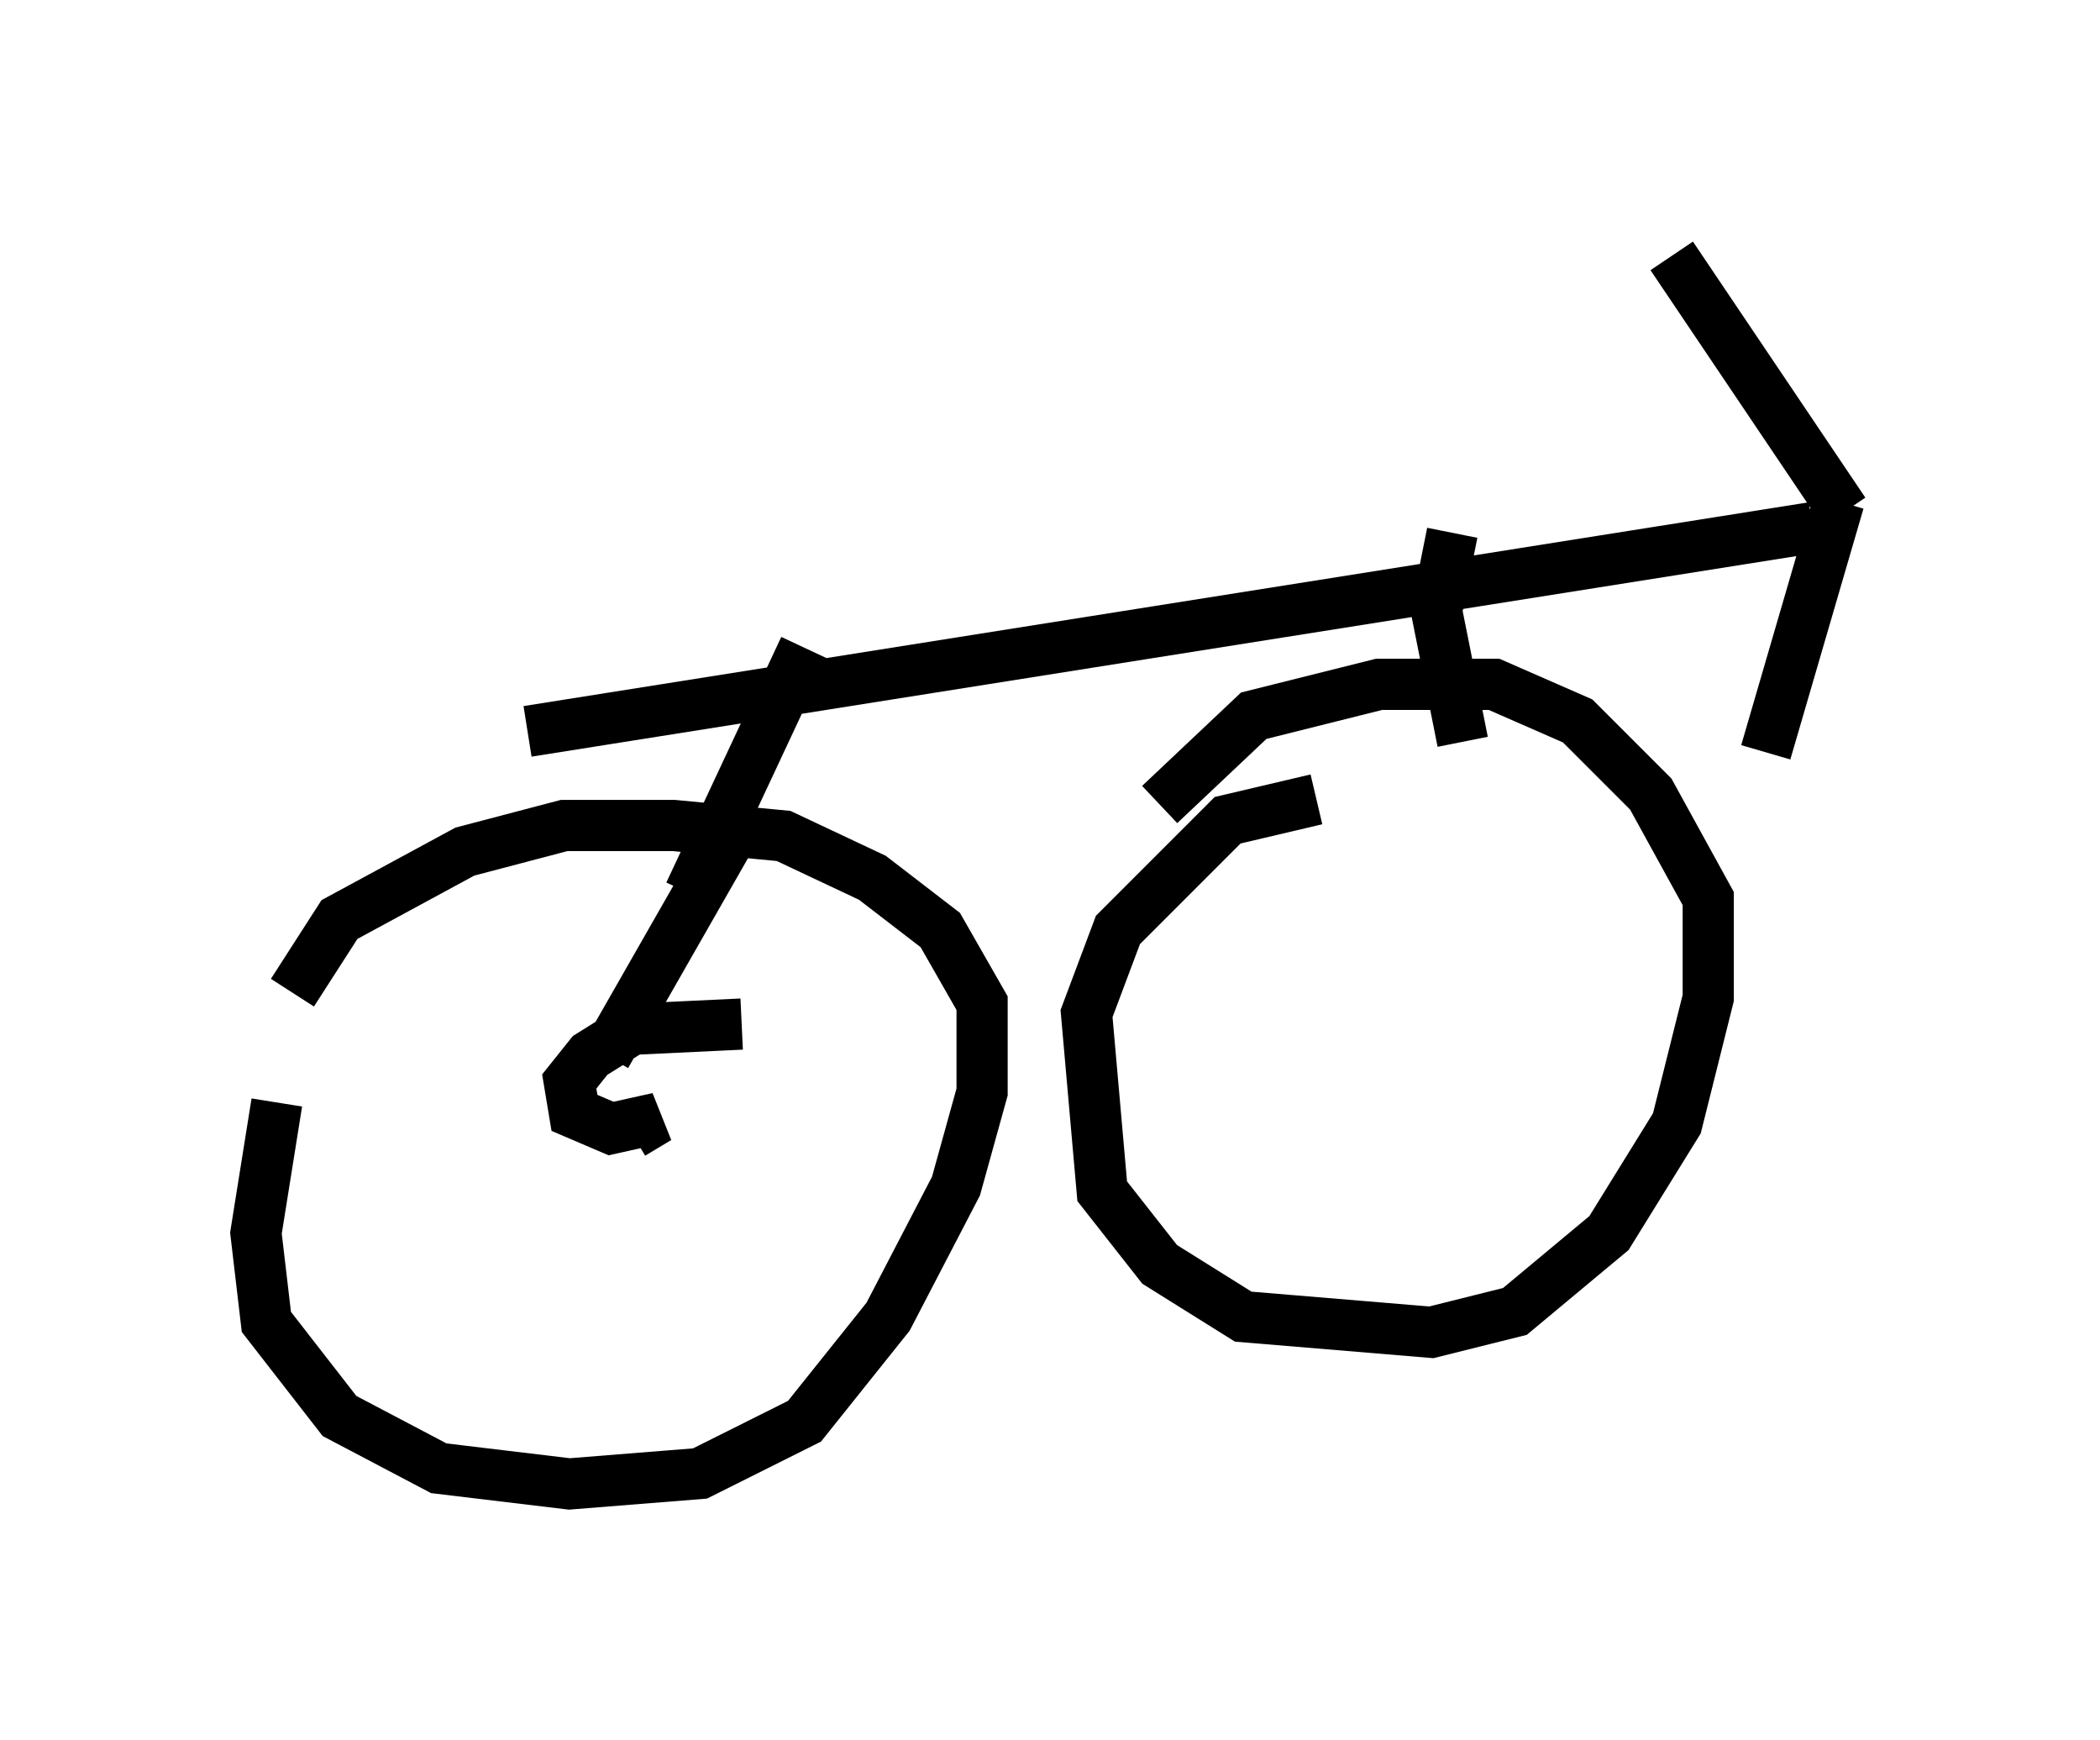 <?xml version="1.0" encoding="utf-8" ?>
<svg baseProfile="full" height="33.99" version="1.1" width="41.034" xmlns="http://www.w3.org/2000/svg" xmlns:ev="http://www.w3.org/2001/xml-events" xmlns:xlink="http://www.w3.org/1999/xlink"><defs /><rect fill="white" height="33.99" width="41.034" x="0" y="0" /><path d="M5.919, 21.334 m-0.51, 0.204 l-0.408, 2.552 0.204, 1.735 l1.429, 1.838 1.94, 1.021 l2.552, 0.306 2.552, -0.204 l2.042, -1.021 1.633, -2.042 l1.327, -2.552 0.51, -1.838 l0.0, -1.735 -0.817, -1.429 l-1.327, -1.021 -1.735, -0.817 l-2.144, -0.204 -2.144, 0.0 l-1.94, 0.51 -2.45, 1.327 l-0.919, 1.429 m20.009, -3.777 l-1.735, 0.408 -2.144, 2.144 l-0.613, 1.633 0.306, 3.471 l1.123, 1.429 1.633, 1.021 l3.675, 0.306 1.633, -0.408 l1.838, -1.531 1.327, -2.144 l0.613, -2.45 0.0, -1.94 l-1.123, -2.042 -1.429, -1.429 l-1.633, -0.715 -2.246, 0.0 l-2.45, 0.613 -1.838, 1.735 m-12.352, -1.429 l25.113, -3.981 -0.102, -0.306 m-2.654, -5.002 l3.369, 5.002 m-0.102, -0.204 l-1.429, 4.9 m-18.784, -2.042 l-2.246, 4.798 m14.904, -7.044 l-0.306, 1.531 0.51, 2.552 m-14.292, 1.838 l-2.45, 4.288 m0.51, 1.531 l0.51, -0.306 -0.919, 0.204 l-0.715, -0.306 -0.102, -0.613 l0.408, -0.51 0.817, -0.51 l2.144, -0.102 " fill="none" stroke="black" stroke-width="1" /></svg>